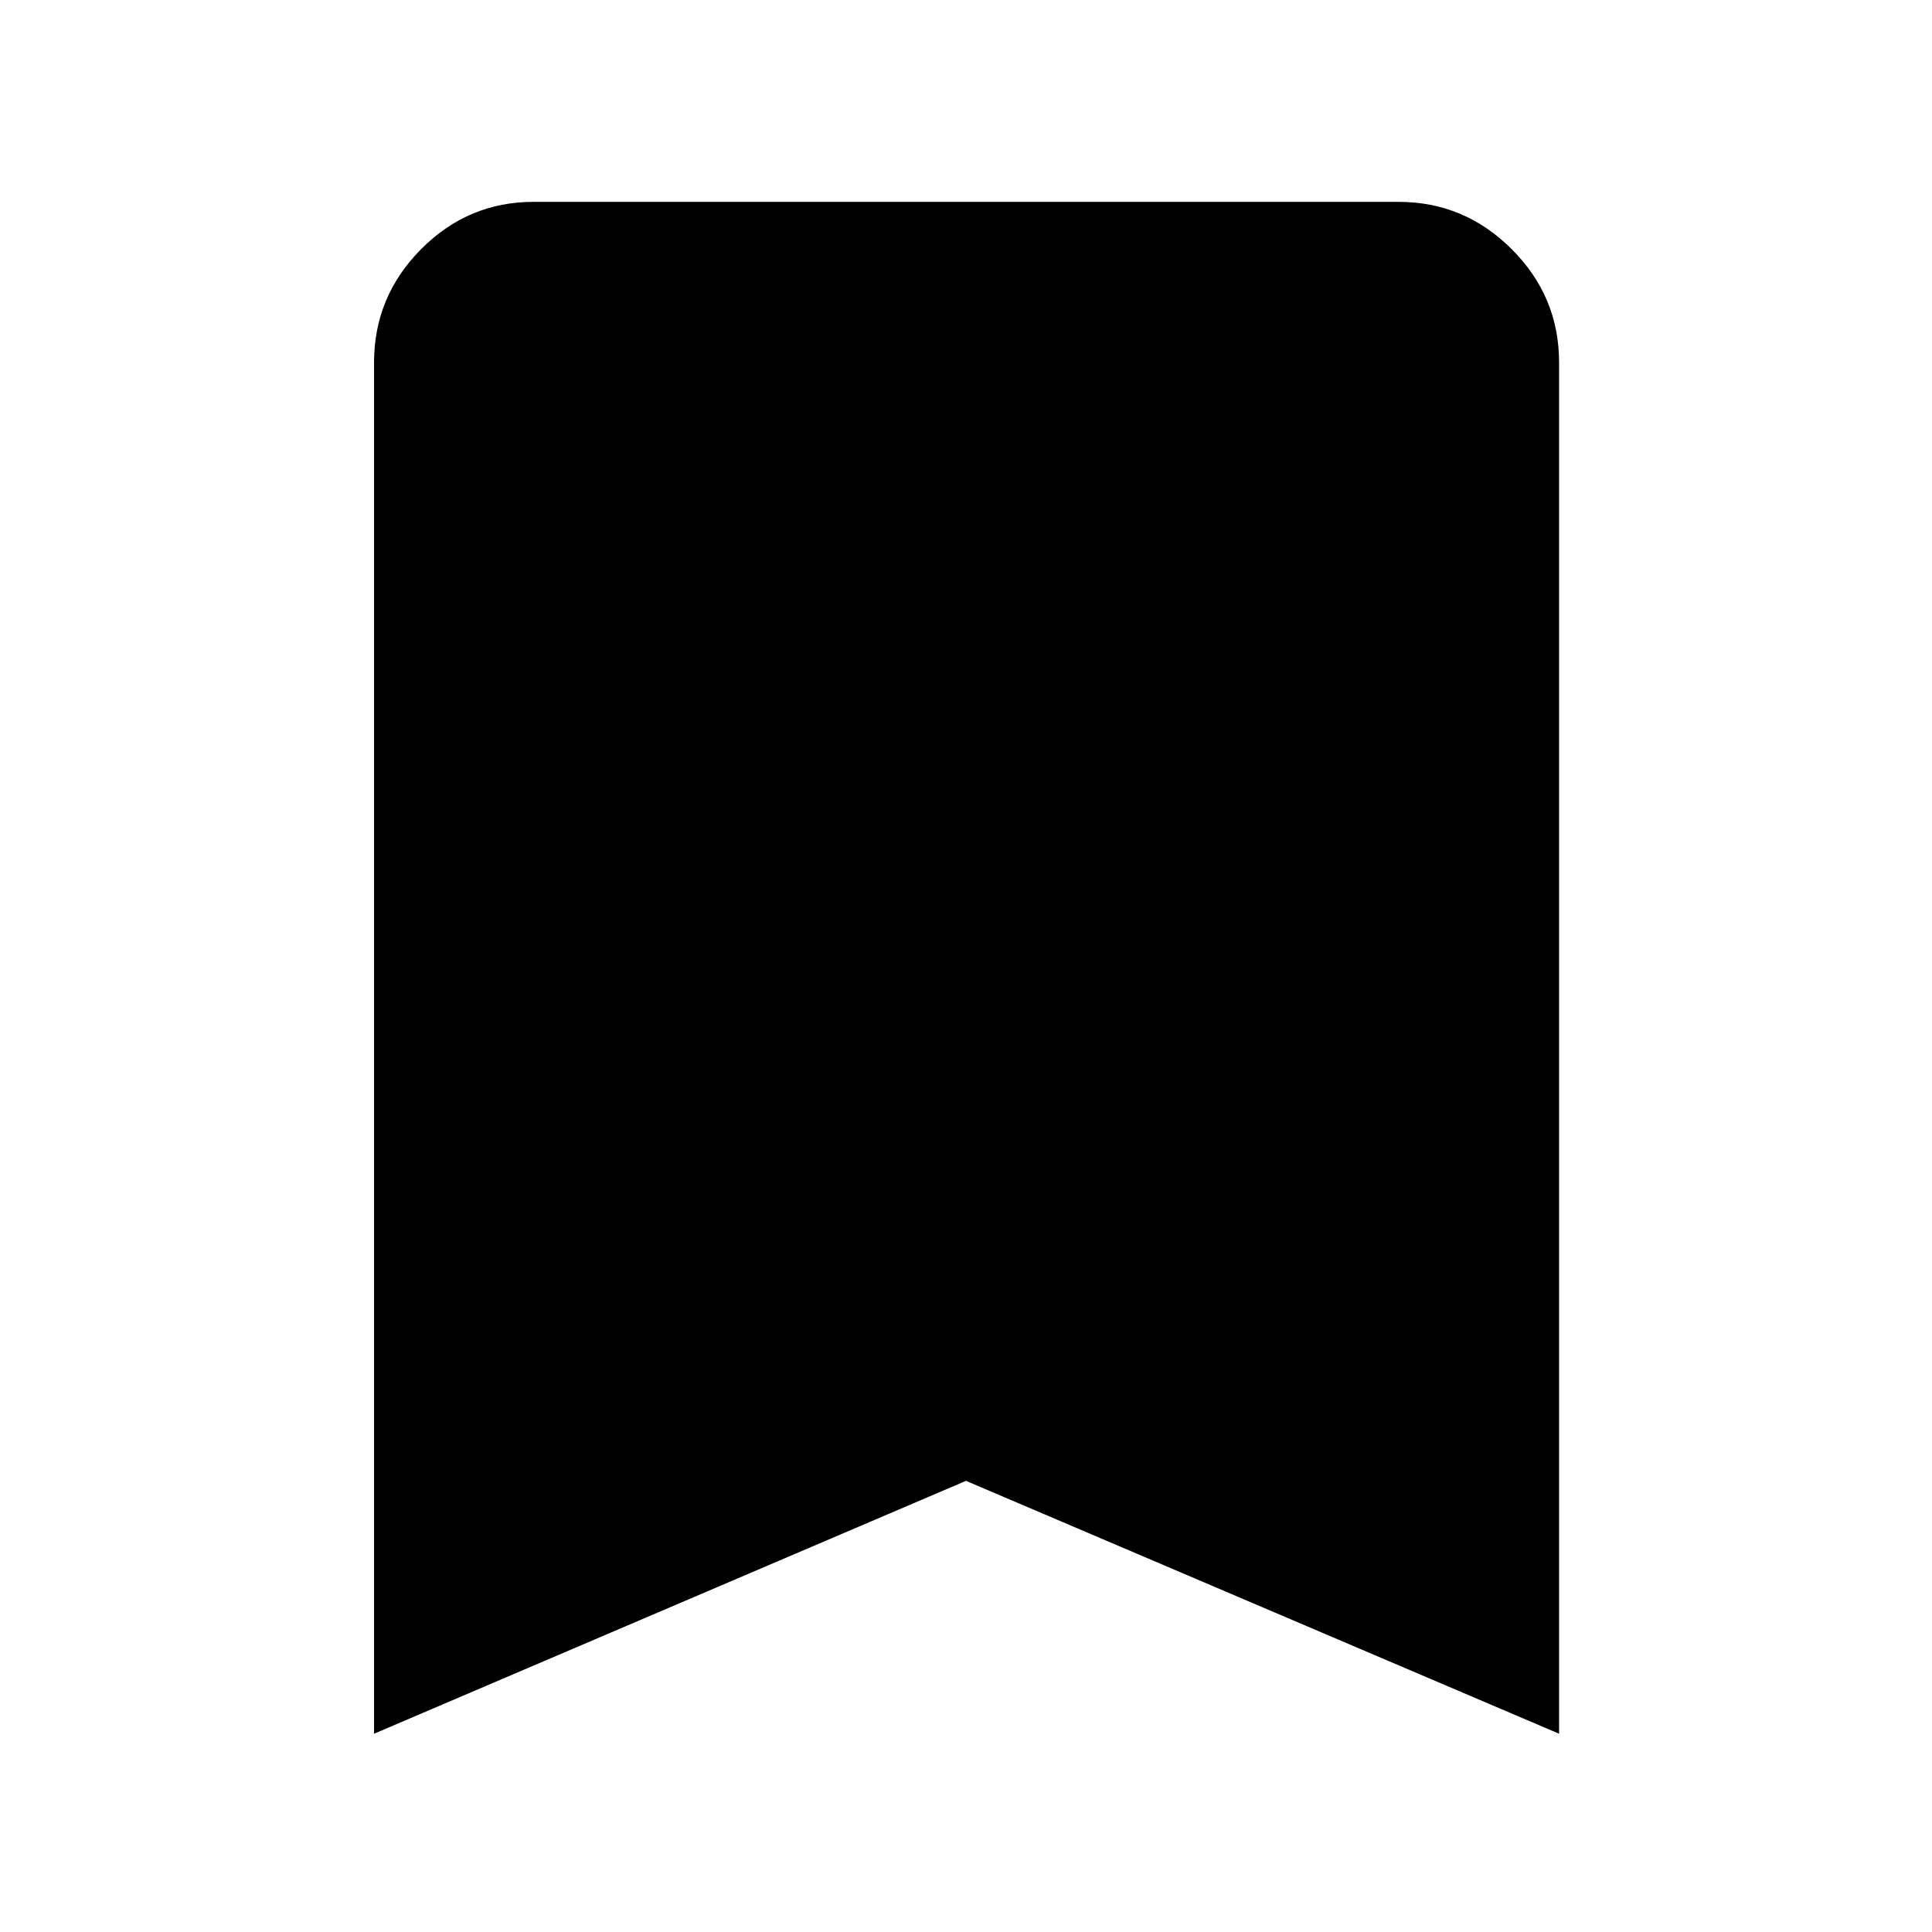 <svg xmlns="http://www.w3.org/2000/svg" width="48" height="48" viewBox="0 96 960 960"><path d="M185.869 957.479V276.087q0-32.74 23.356-56.262 23.355-23.521 55.862-23.521h429.826q32.74 0 56.262 23.521 23.521 23.522 23.521 56.262v681.392L480 831.827 185.869 957.479Z"/></svg>